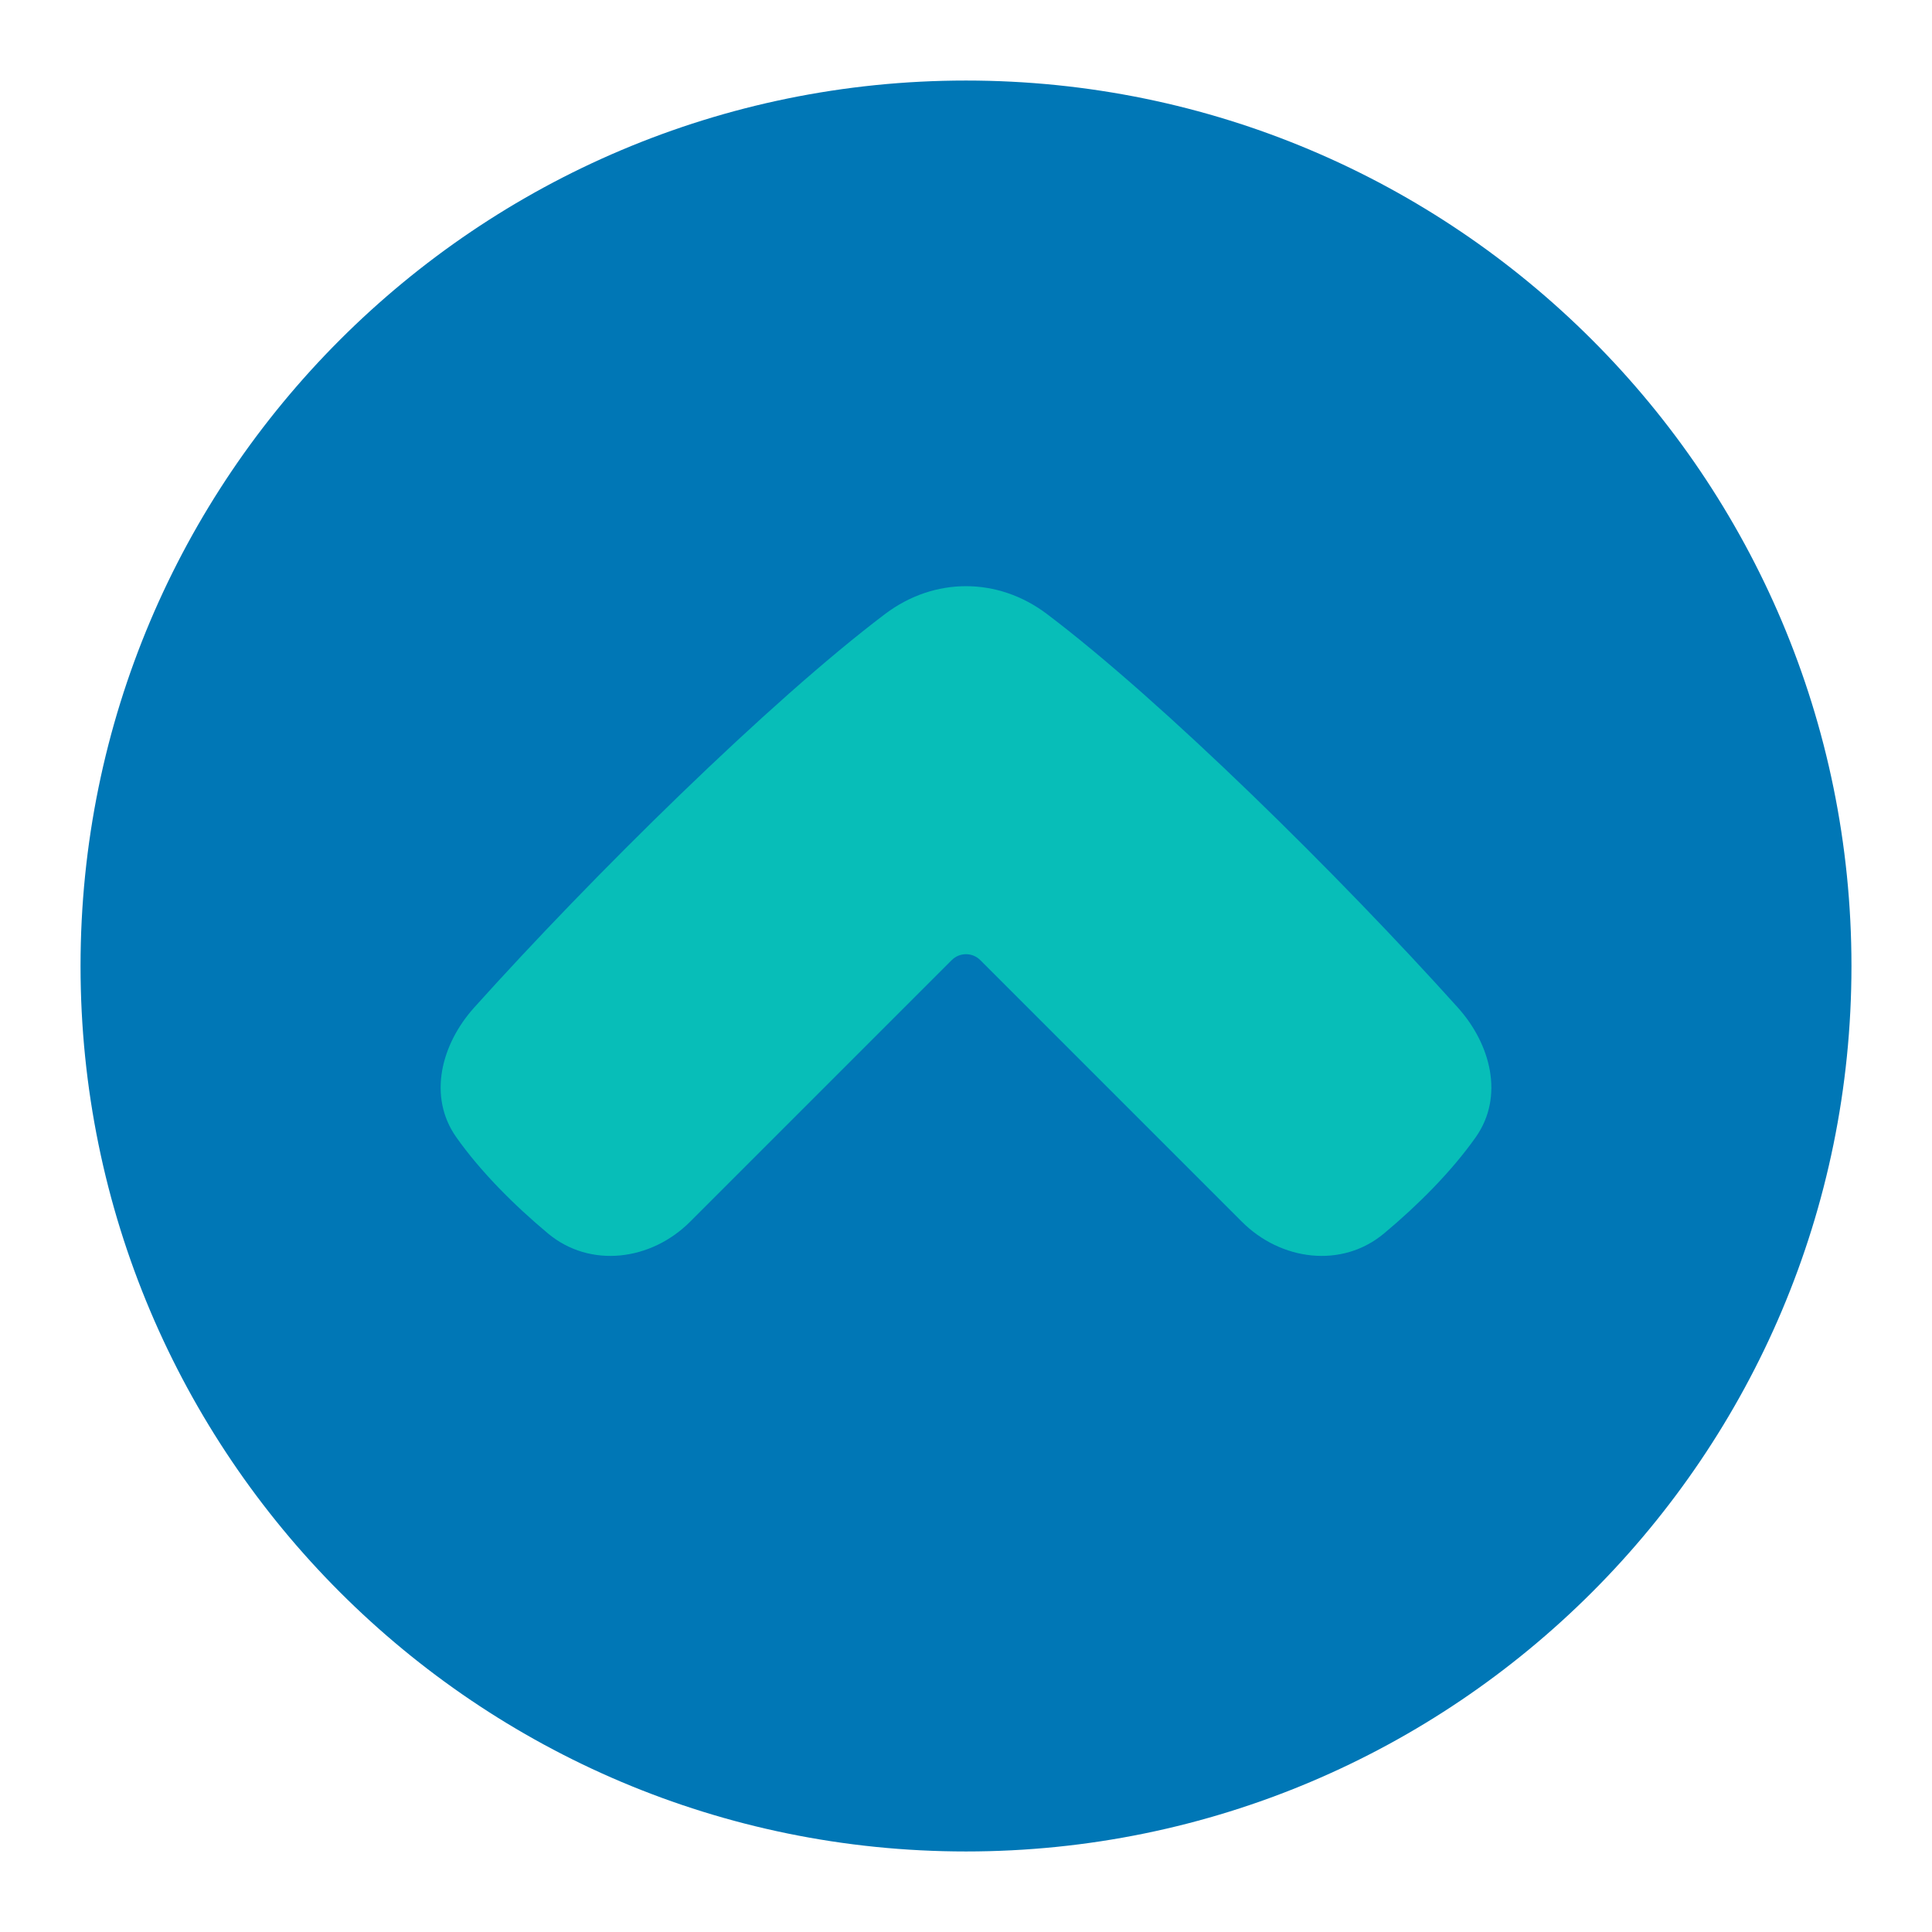 <svg width="16" height="16" viewBox="0 0 16 16" fill="none" xmlns="http://www.w3.org/2000/svg">
<path d="M0.667 8C0.667 3.95 3.95 0.667 8 0.667C12.05 0.667 15.333 3.95 15.333 8C15.333 12.05 12.05 15.333 8 15.333C3.95 15.333 0.667 12.05 0.667 8Z" fill="#0077B6"/>
<path fill-rule="evenodd" clip-rule="evenodd" d="M7.882 7.951C7.947 7.886 8.053 7.886 8.118 7.951L10.284 10.117C10.607 10.441 11.113 10.507 11.463 10.214C11.743 9.98 12.021 9.702 12.222 9.417C12.458 9.081 12.347 8.649 12.073 8.344C11.092 7.253 9.63 5.81 8.669 5.084C8.263 4.778 7.737 4.778 7.331 5.084C6.37 5.81 4.908 7.253 3.927 8.344C3.653 8.649 3.542 9.081 3.778 9.417C3.979 9.702 4.257 9.98 4.537 10.214C4.887 10.507 5.393 10.441 5.716 10.117L7.882 7.951Z" fill="#07BEB8"/>
</svg>
